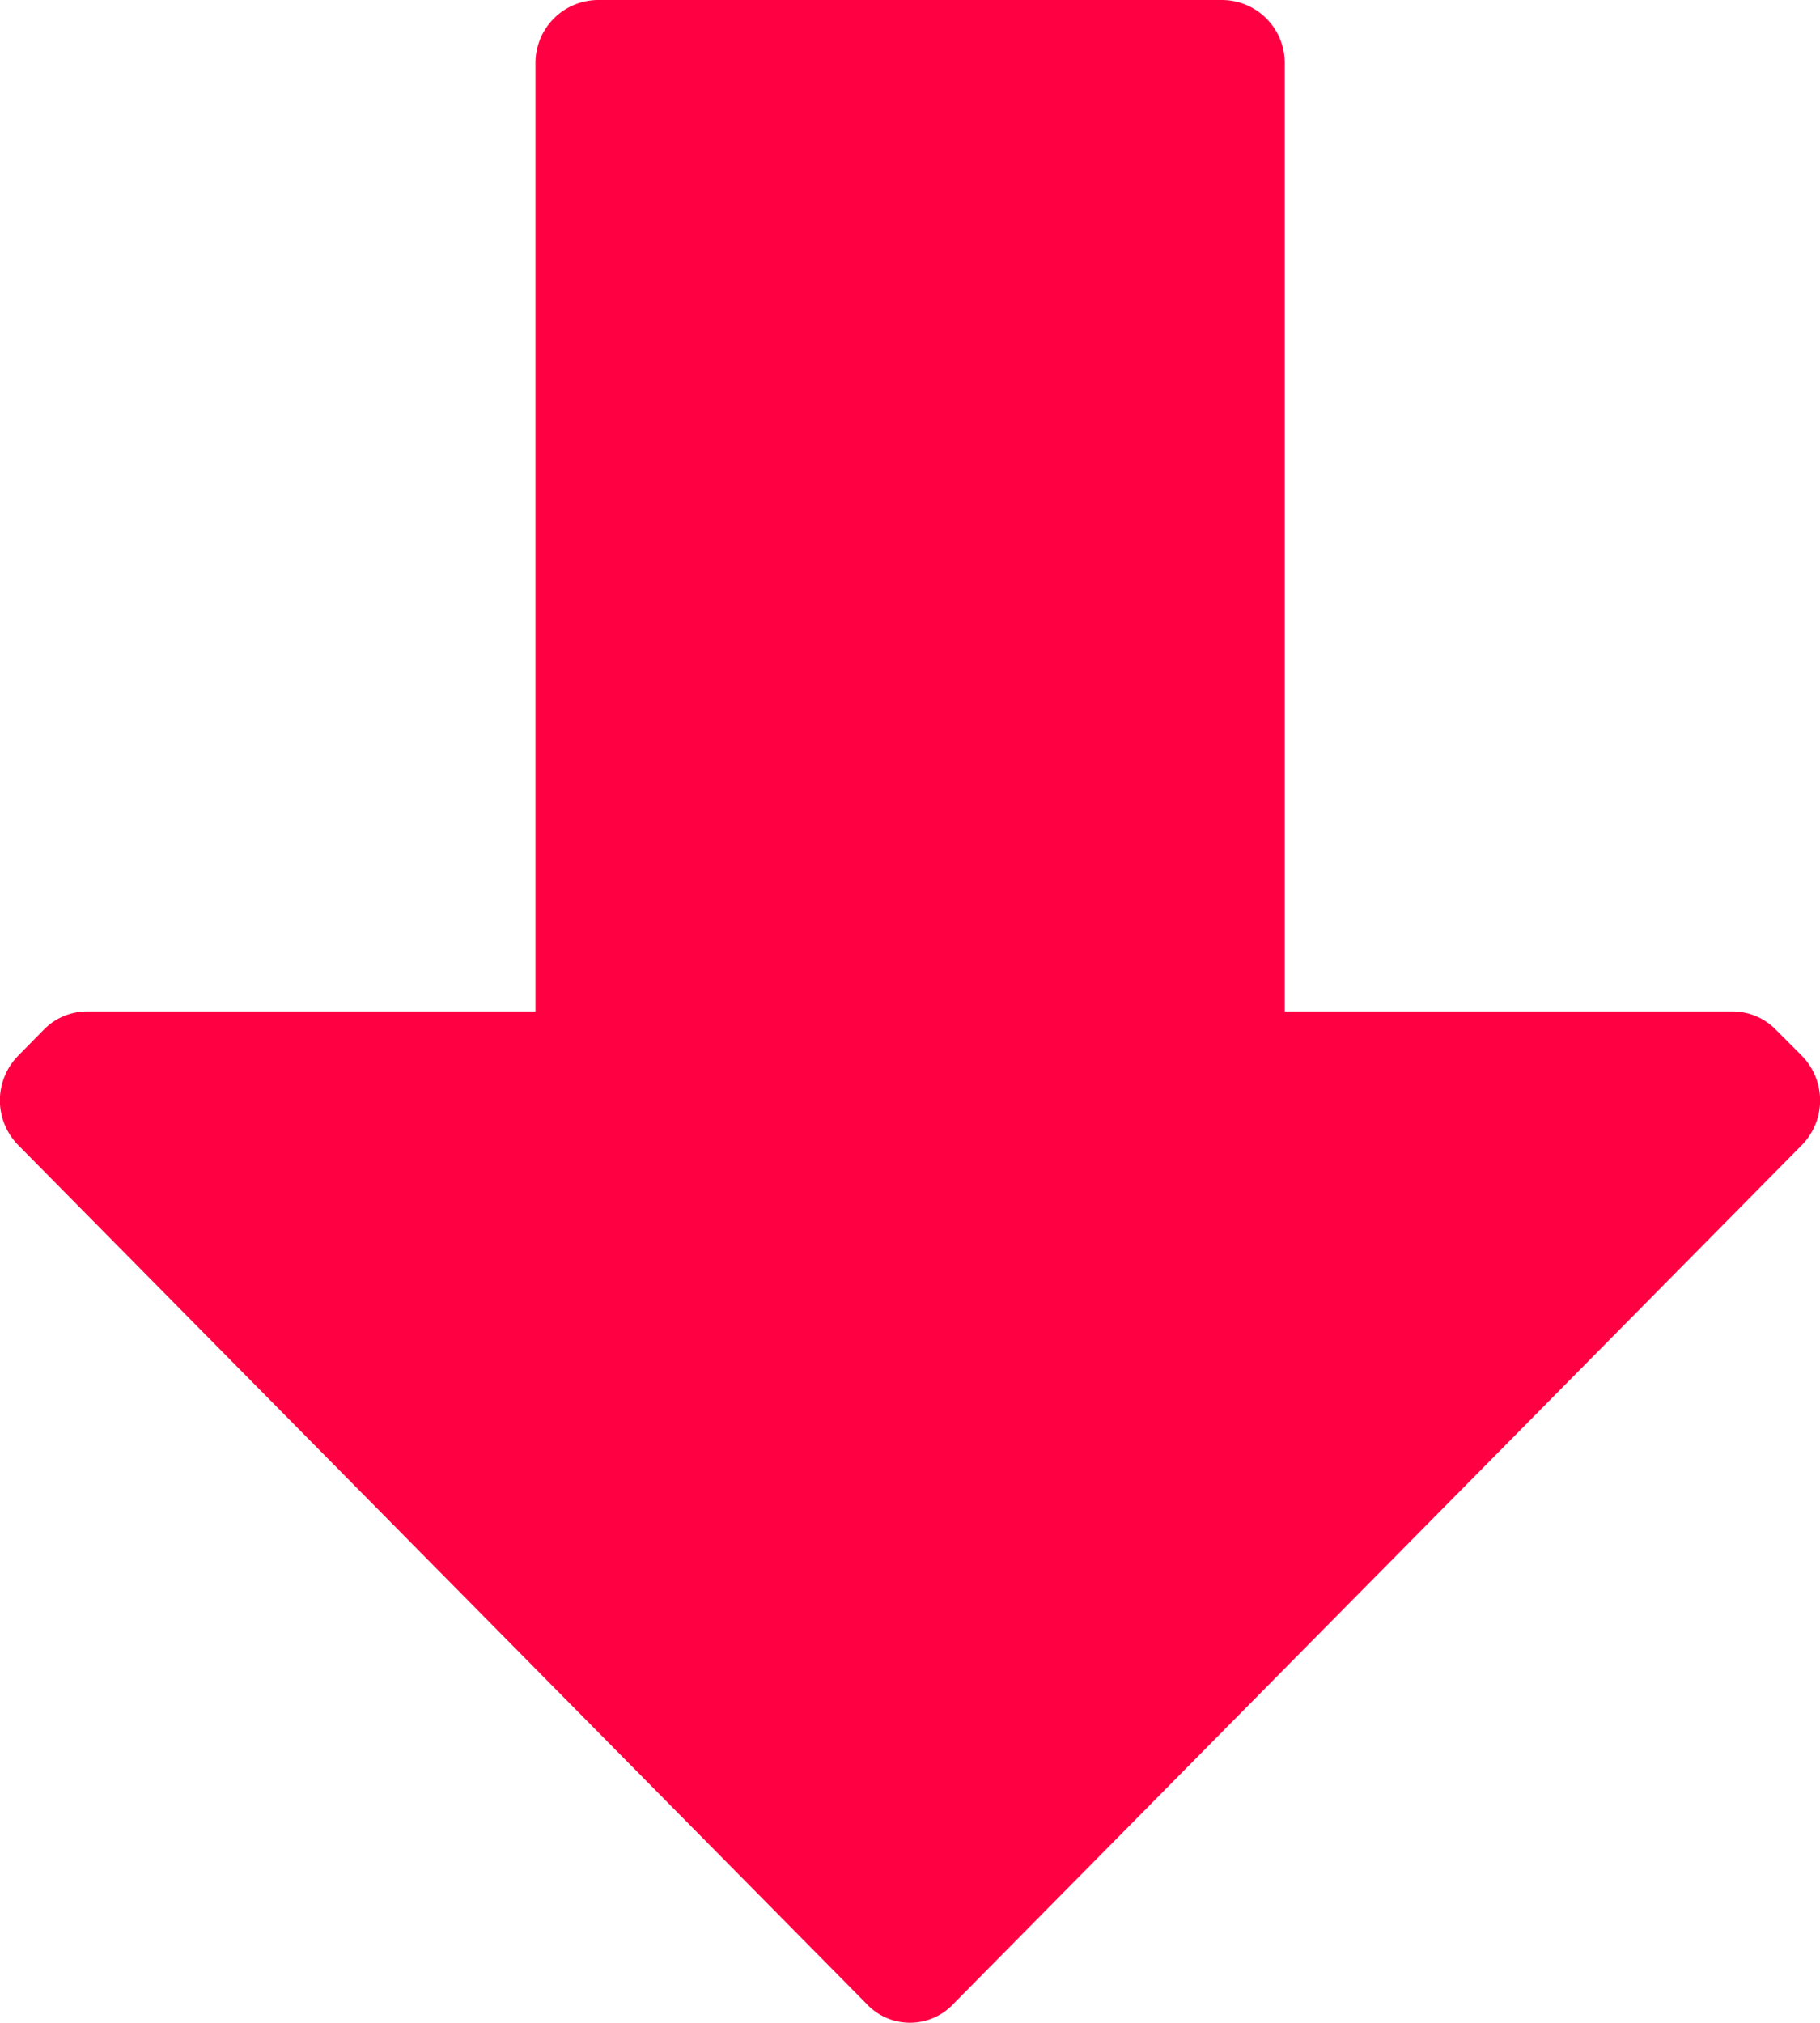 <svg xmlns="http://www.w3.org/2000/svg" width="9" height="10" viewBox="0 0 9 10">
  <g id="arrow_large_upward" transform="translate(12.141 12.666) rotate(180)">
    <path id="Icon_color" data-name="Icon color" d="M8.909,4.338a.315.315,0,0,1,0,.444l-.123.125A.3.3,0,0,1,8.563,5H6.352V9.688A.311.311,0,0,1,6.044,10H2.956a.311.311,0,0,1-.309-.312V5H.437a.3.3,0,0,1-.222-.094L.091,4.782a.315.315,0,0,1,0-.444L4.284.095a.294.294,0,0,1,.432,0Z" transform="translate(3.141 2.666)" fill="#ff0042"/>
  </g>
</svg>
